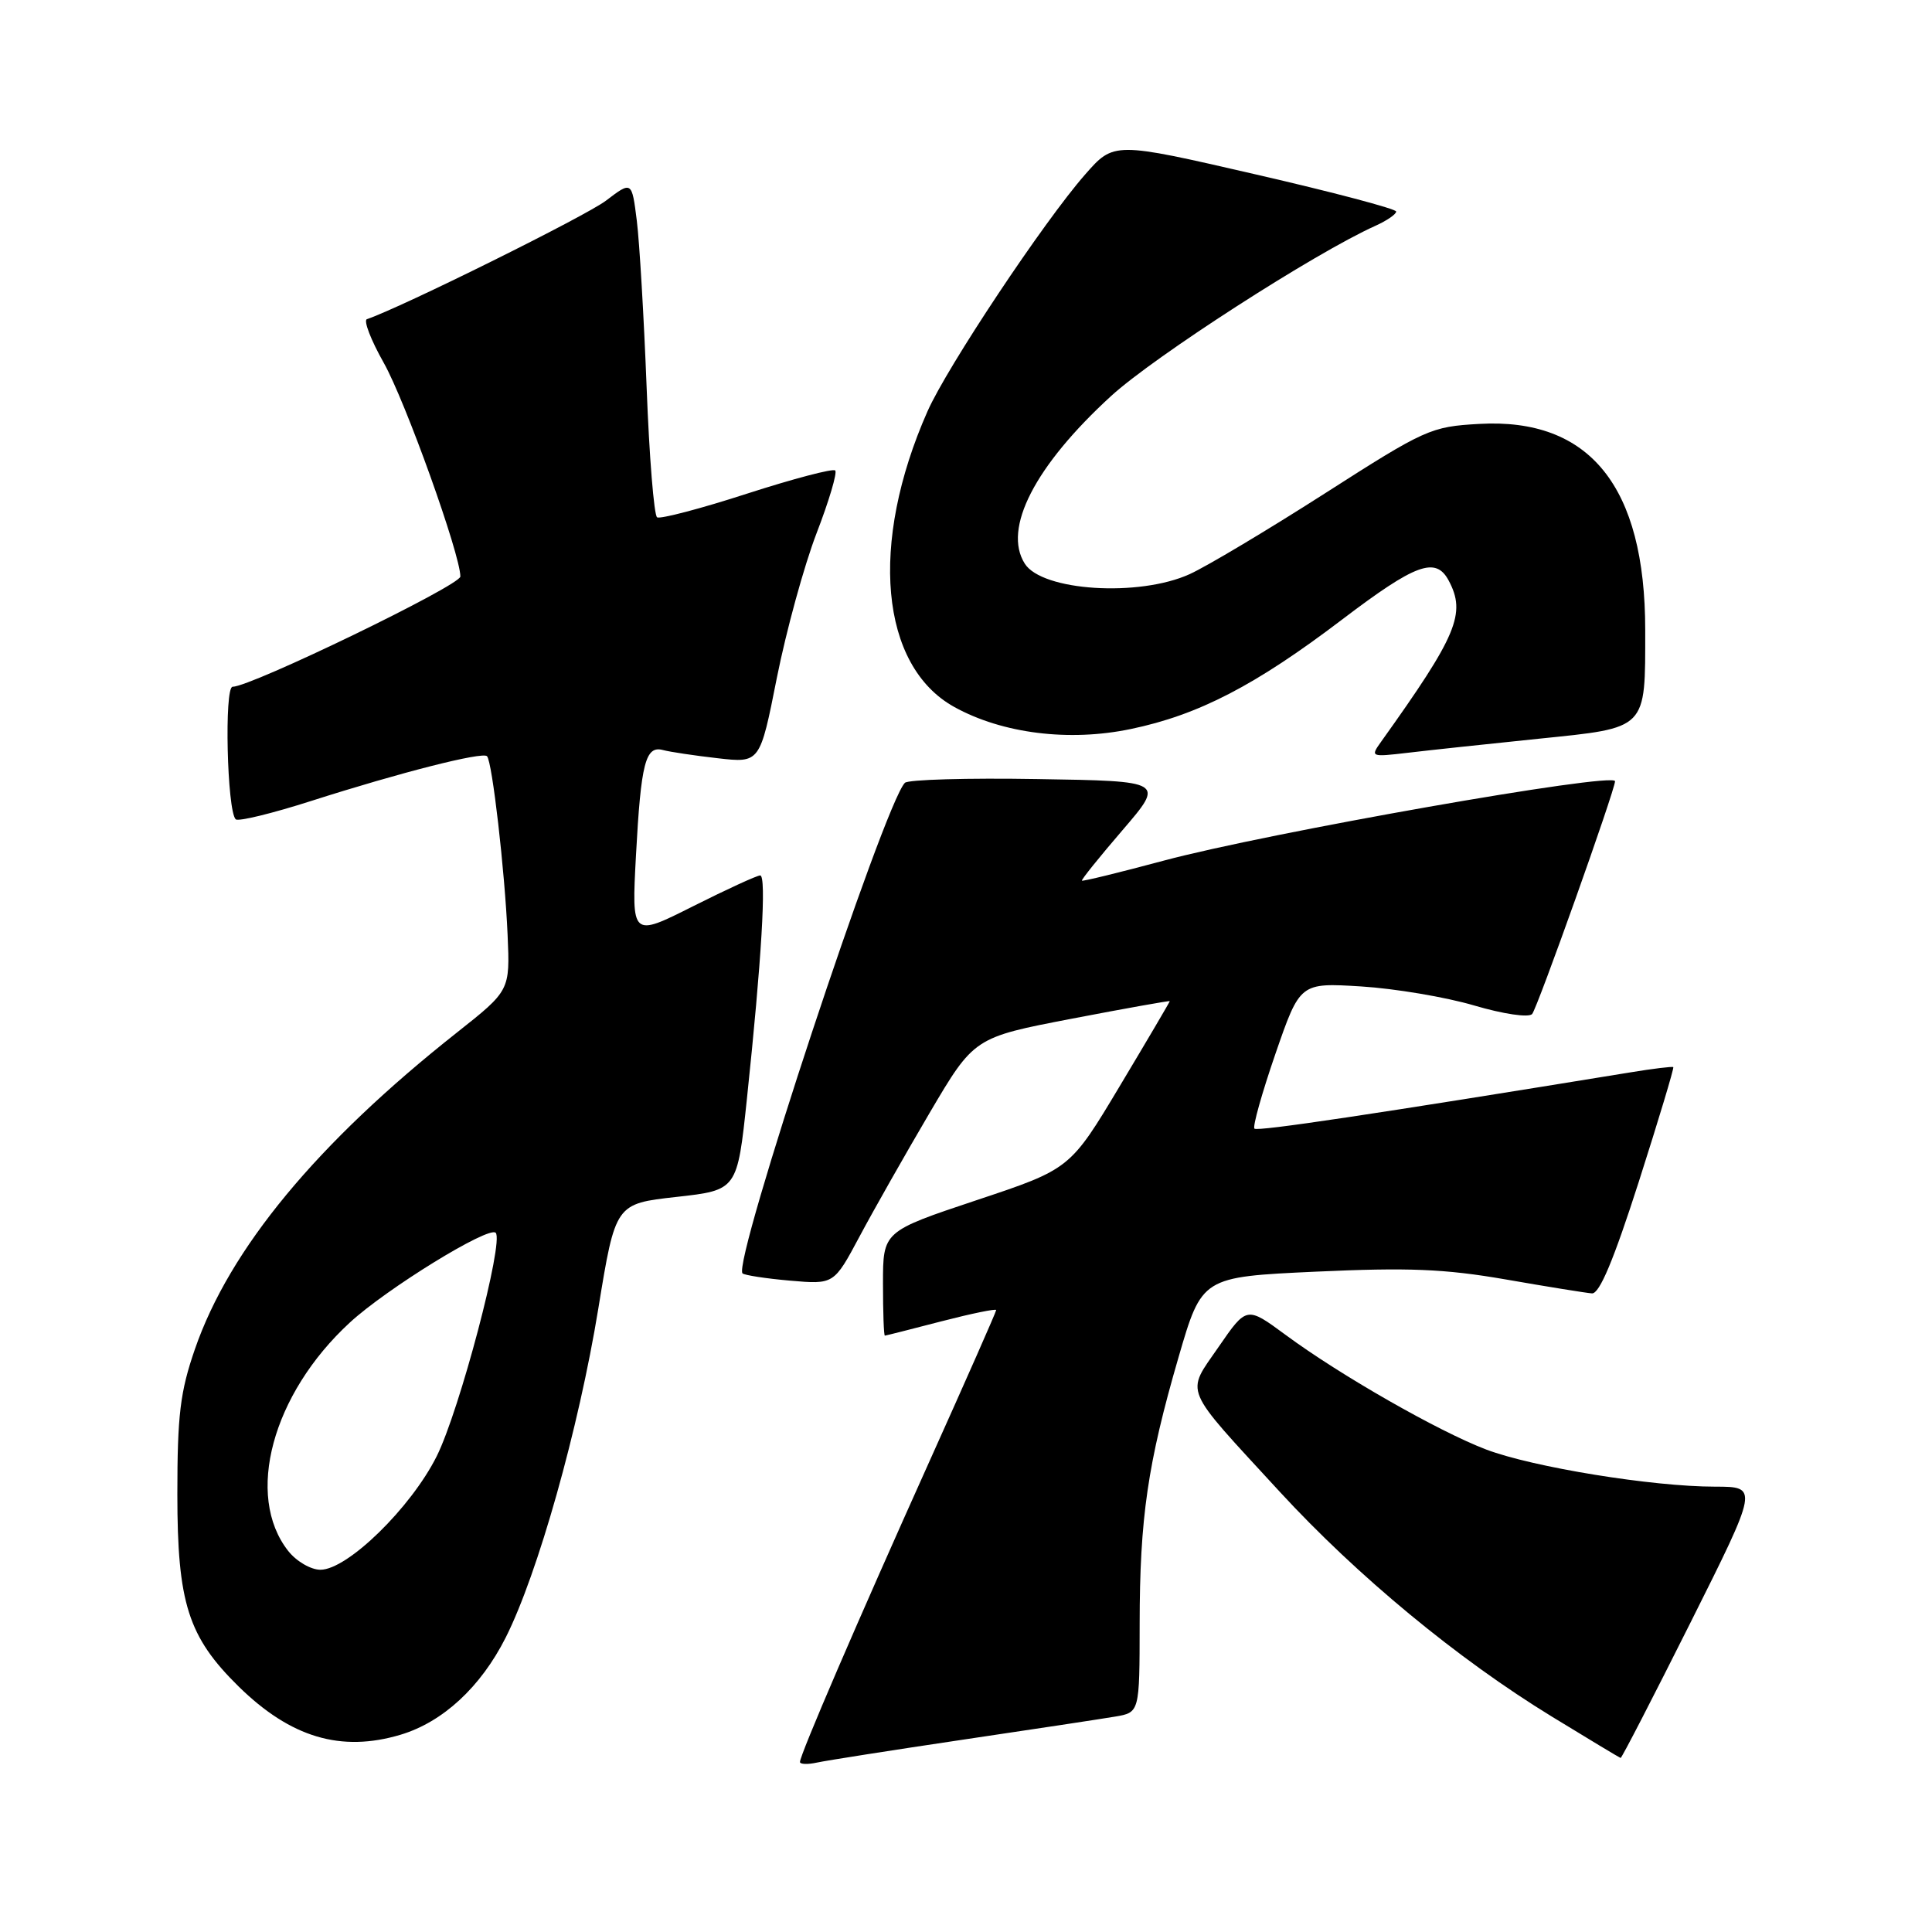<?xml version="1.0" encoding="UTF-8" standalone="no"?>
<!DOCTYPE svg PUBLIC "-//W3C//DTD SVG 1.1//EN" "http://www.w3.org/Graphics/SVG/1.1/DTD/svg11.dtd" >
<svg xmlns="http://www.w3.org/2000/svg" xmlns:xlink="http://www.w3.org/1999/xlink" version="1.1" viewBox="0 0 256 256">
 <g >
 <path fill="currentColor"
d=" M 127.50 230.53 C 136.85 229.15 145.96 227.76 147.75 227.46 C 151.00 226.91 151.00 226.91 151.01 215.20 C 151.02 201.14 152.07 193.93 156.16 179.85 C 159.26 169.20 159.26 169.20 174.38 168.50 C 186.60 167.94 191.42 168.13 199.50 169.53 C 205.00 170.49 210.15 171.32 210.94 171.38 C 211.94 171.46 213.82 166.97 217.16 156.55 C 219.79 148.33 221.84 141.51 221.72 141.40 C 221.60 141.29 219.03 141.60 216.00 142.10 C 182.14 147.62 166.61 149.95 166.22 149.55 C 165.96 149.29 167.21 144.84 169.00 139.64 C 172.26 130.21 172.26 130.21 180.38 130.71 C 184.84 130.99 191.57 132.12 195.33 133.23 C 199.20 134.37 202.53 134.86 203.01 134.37 C 203.66 133.72 214.00 104.67 214.00 103.52 C 214.00 102.25 167.93 110.35 154.12 114.06 C 148.31 115.62 143.47 116.80 143.36 116.69 C 143.25 116.58 145.67 113.57 148.74 110.00 C 154.32 103.50 154.32 103.50 137.48 103.23 C 128.22 103.07 120.31 103.30 119.90 103.73 C 117.13 106.58 97.02 167.36 98.39 168.73 C 98.64 168.97 101.47 169.41 104.67 169.69 C 110.50 170.20 110.50 170.20 113.89 163.85 C 115.75 160.36 119.93 152.99 123.17 147.48 C 129.07 137.47 129.07 137.47 142.03 134.98 C 149.17 133.61 155.00 132.57 155.00 132.66 C 155.00 132.76 152.03 137.81 148.40 143.87 C 141.80 154.90 141.80 154.90 129.40 159.03 C 117.00 163.17 117.00 163.17 117.00 170.08 C 117.00 173.89 117.11 176.99 117.25 176.98 C 117.39 176.97 120.76 176.12 124.75 175.08 C 128.74 174.05 132.00 173.38 132.00 173.59 C 132.00 173.81 128.00 182.87 123.11 193.74 C 113.65 214.77 106.00 232.53 106.00 233.47 C 106.00 233.78 107.01 233.82 108.25 233.55 C 109.49 233.28 118.15 231.92 127.50 230.53 Z  M 224.00 215.00 C 233.01 197.00 233.01 197.00 227.26 196.99 C 218.94 196.99 203.11 194.41 196.93 192.07 C 190.62 189.67 177.56 182.21 170.35 176.88 C 165.19 173.08 165.19 173.08 161.48 178.46 C 157.10 184.83 156.54 183.49 169.54 197.63 C 179.84 208.82 193.14 219.82 205.65 227.47 C 210.52 230.45 214.61 232.91 214.74 232.94 C 214.88 232.97 219.04 224.90 224.00 215.00 Z  M 53.08 229.86 C 58.68 228.18 63.69 223.55 67.00 217.00 C 71.26 208.56 76.68 189.31 79.28 173.39 C 81.55 159.50 81.55 159.50 89.62 158.60 C 97.69 157.70 97.69 157.70 98.97 145.60 C 100.92 127.14 101.58 116.00 100.73 116.00 C 100.30 116.00 96.30 117.84 91.82 120.09 C 83.69 124.18 83.69 124.18 84.27 113.34 C 84.93 101.07 85.53 98.75 87.87 99.39 C 88.77 99.63 92.02 100.12 95.10 100.47 C 100.70 101.11 100.70 101.11 102.94 89.80 C 104.18 83.59 106.54 74.98 108.19 70.68 C 109.85 66.38 110.96 62.63 110.67 62.34 C 110.38 62.05 105.13 63.43 98.99 65.41 C 92.86 67.40 87.49 68.80 87.07 68.55 C 86.66 68.29 86.03 60.52 85.68 51.29 C 85.32 42.05 84.74 32.13 84.38 29.24 C 83.72 23.98 83.72 23.98 80.29 26.59 C 77.63 28.62 53.14 40.76 48.62 42.29 C 48.14 42.45 49.14 45.05 50.84 48.06 C 53.71 53.14 61.00 73.48 61.00 76.39 C 61.00 77.57 33.26 91.00 30.82 91.00 C 29.70 91.00 30.08 107.41 31.23 108.56 C 31.55 108.89 36.09 107.78 41.30 106.11 C 53.03 102.36 63.92 99.59 64.53 100.20 C 65.22 100.89 66.89 115.40 67.26 123.88 C 67.58 131.25 67.58 131.25 60.54 136.82 C 42.00 151.47 30.42 165.47 25.83 178.76 C 23.87 184.42 23.50 187.51 23.50 198.00 C 23.50 212.41 24.93 216.89 31.61 223.46 C 38.52 230.24 45.18 232.22 53.08 229.86 Z  M 203.85 97.89 C 218.37 96.40 218.00 96.78 218.00 83.47 C 218.00 64.46 210.65 55.34 196.01 56.17 C 189.58 56.53 188.86 56.86 175.55 65.38 C 167.97 70.23 159.90 75.05 157.63 76.08 C 150.91 79.13 138.09 78.32 135.79 74.69 C 132.84 70.05 137.13 61.72 147.22 52.48 C 152.94 47.24 174.23 33.52 182.25 29.92 C 183.76 29.24 185.00 28.39 185.00 28.03 C 185.00 27.68 176.58 25.45 166.30 23.09 C 147.59 18.78 147.59 18.78 143.77 23.14 C 138.32 29.35 125.51 48.60 122.90 54.50 C 115.14 72.04 116.61 88.23 126.45 93.68 C 132.81 97.20 141.65 98.31 149.83 96.60 C 158.81 94.73 166.34 90.83 177.84 82.09 C 187.60 74.68 190.24 73.71 191.96 76.93 C 194.29 81.29 193.08 84.19 183.02 98.26 C 181.56 100.30 181.62 100.32 186.52 99.75 C 189.26 99.42 197.06 98.59 203.85 97.89 Z  M 38.19 205.51 C 32.43 198.19 36.06 184.73 46.35 175.25 C 51.20 170.77 64.76 162.42 65.68 163.35 C 66.81 164.47 60.89 186.90 57.87 192.95 C 54.46 199.78 46.04 208.00 42.46 208.00 C 41.18 208.00 39.27 206.88 38.19 205.51 Z "/>
</g>
</svg>
